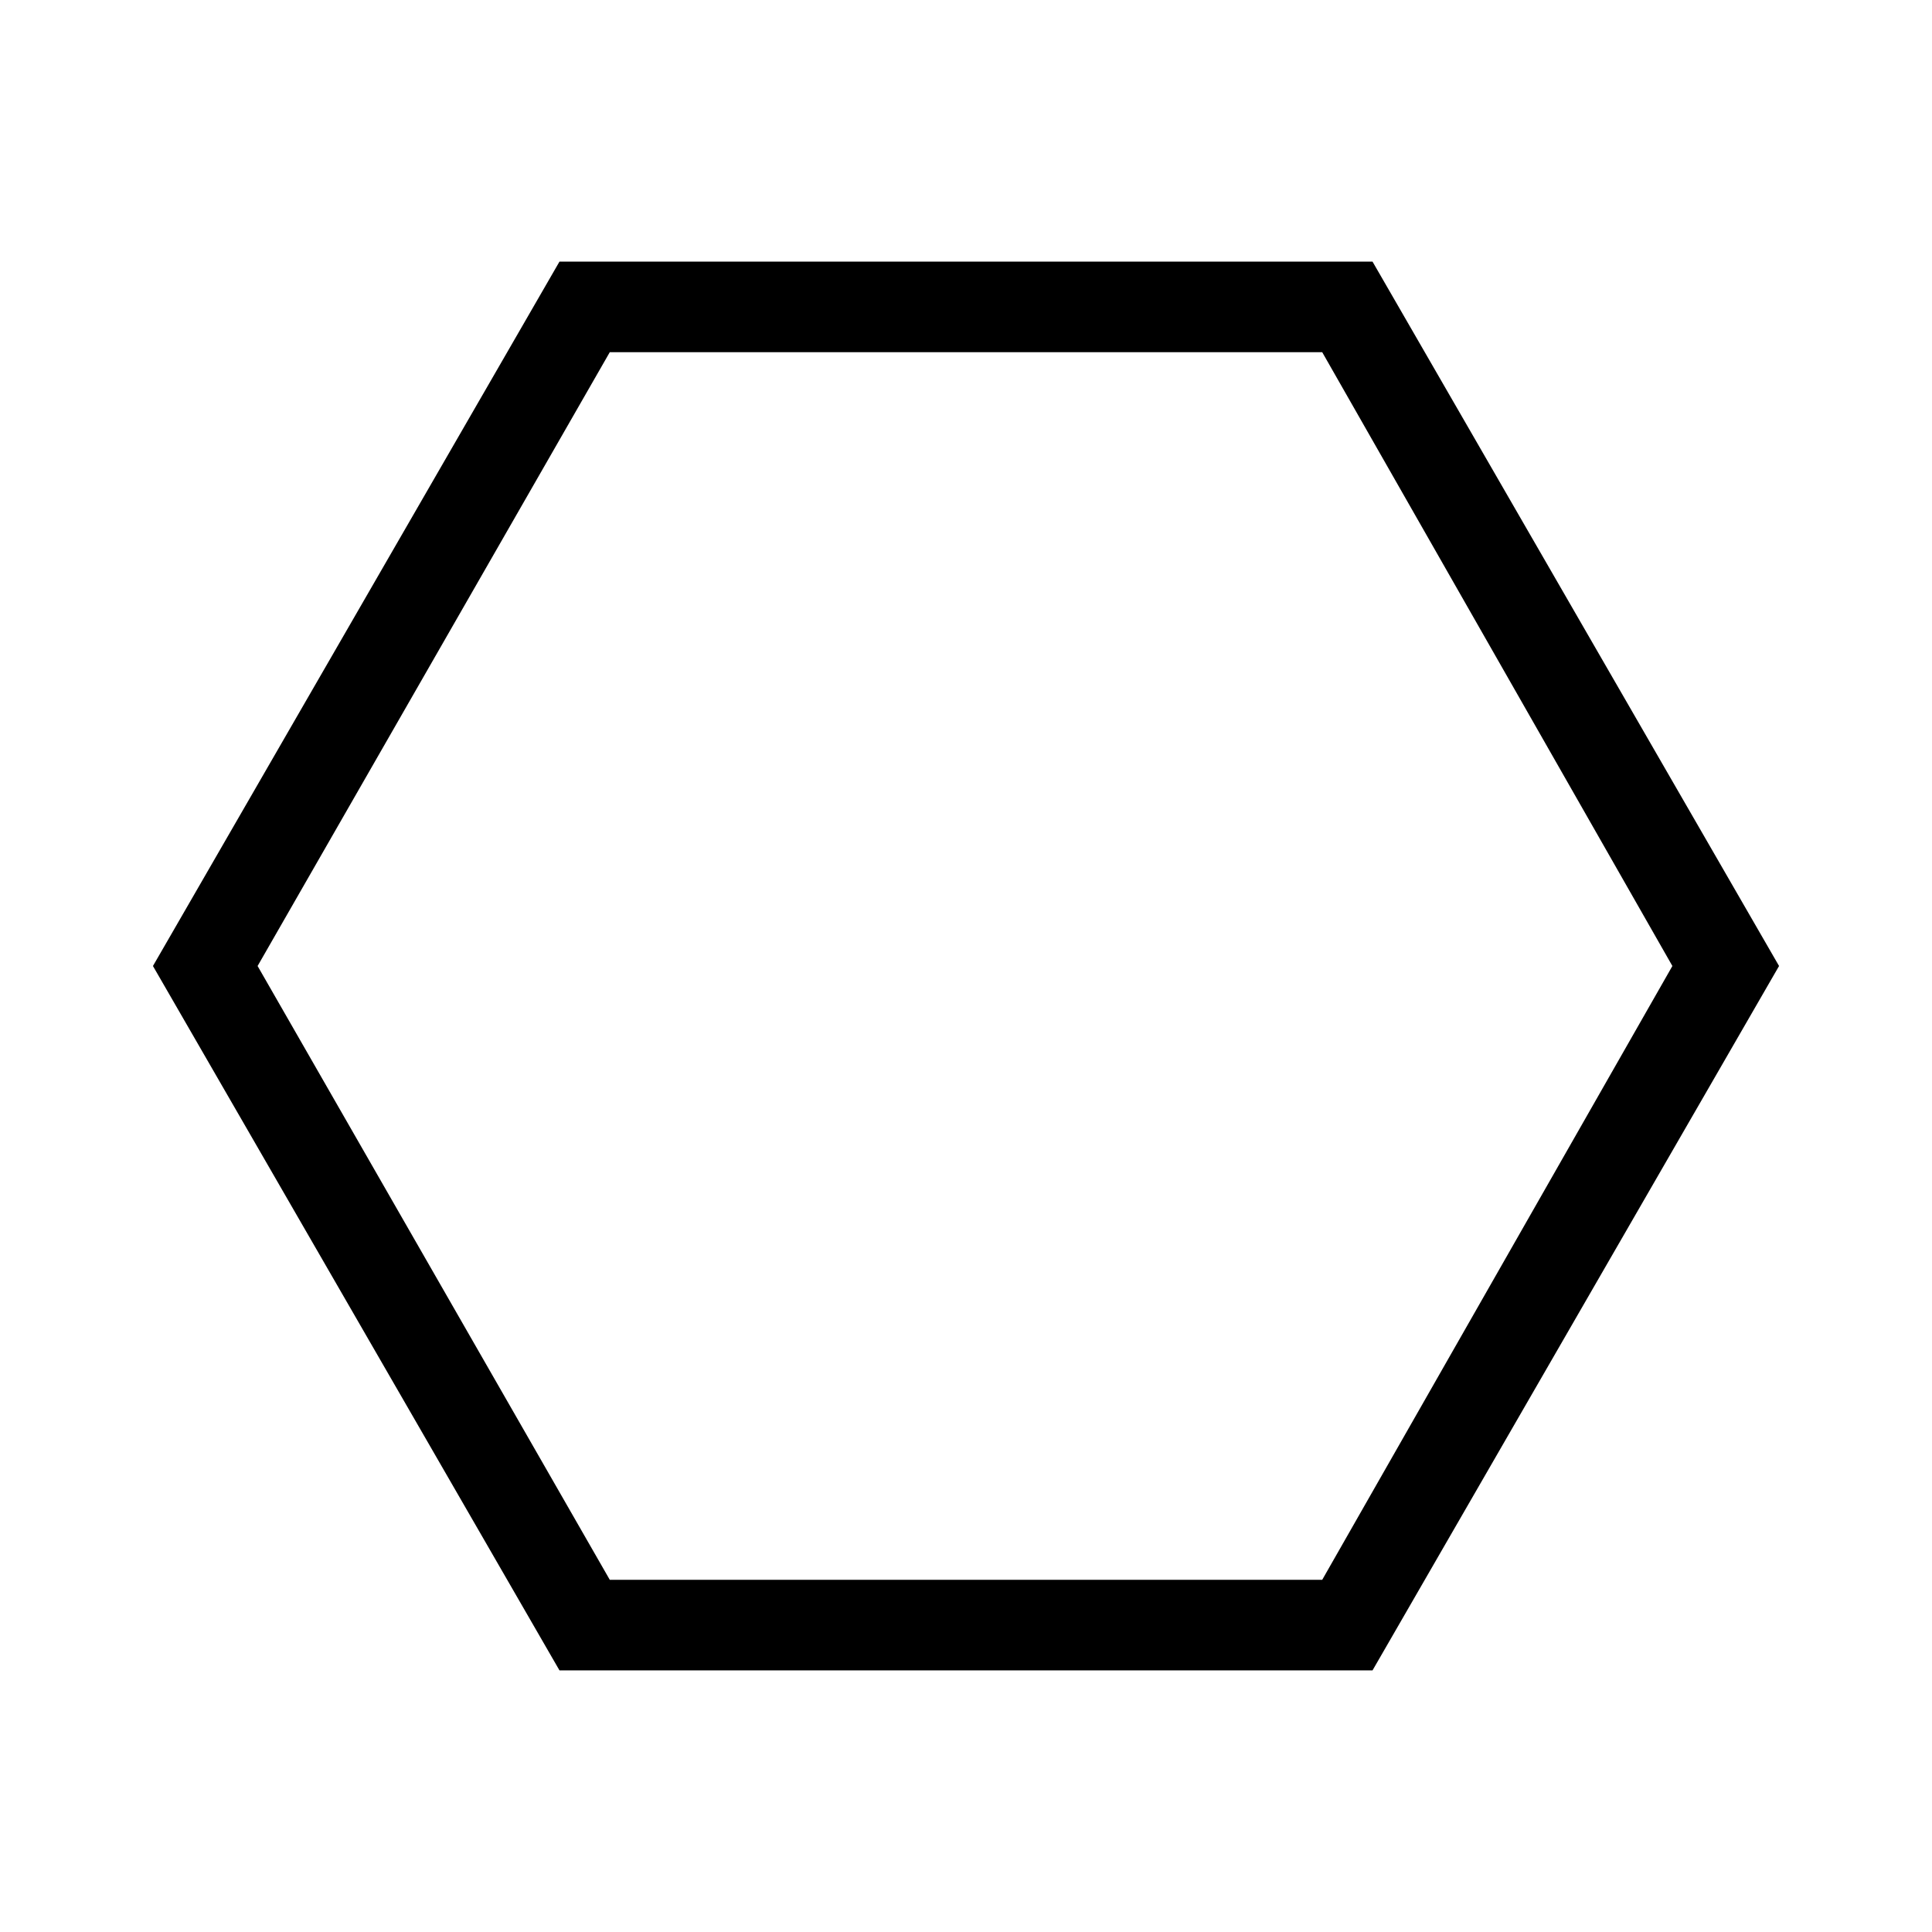 <svg xmlns="http://www.w3.org/2000/svg" width="48" height="48" viewBox="0 0 48 48"><path d="M13.9 41.5 3.8 24 13.9 6.5h20.2L44.2 24 34.1 41.5Zm1.25-2.25h17.7L41.55 24l-8.7-15.25h-17.7L6.4 24ZM24 24Z"/></svg>